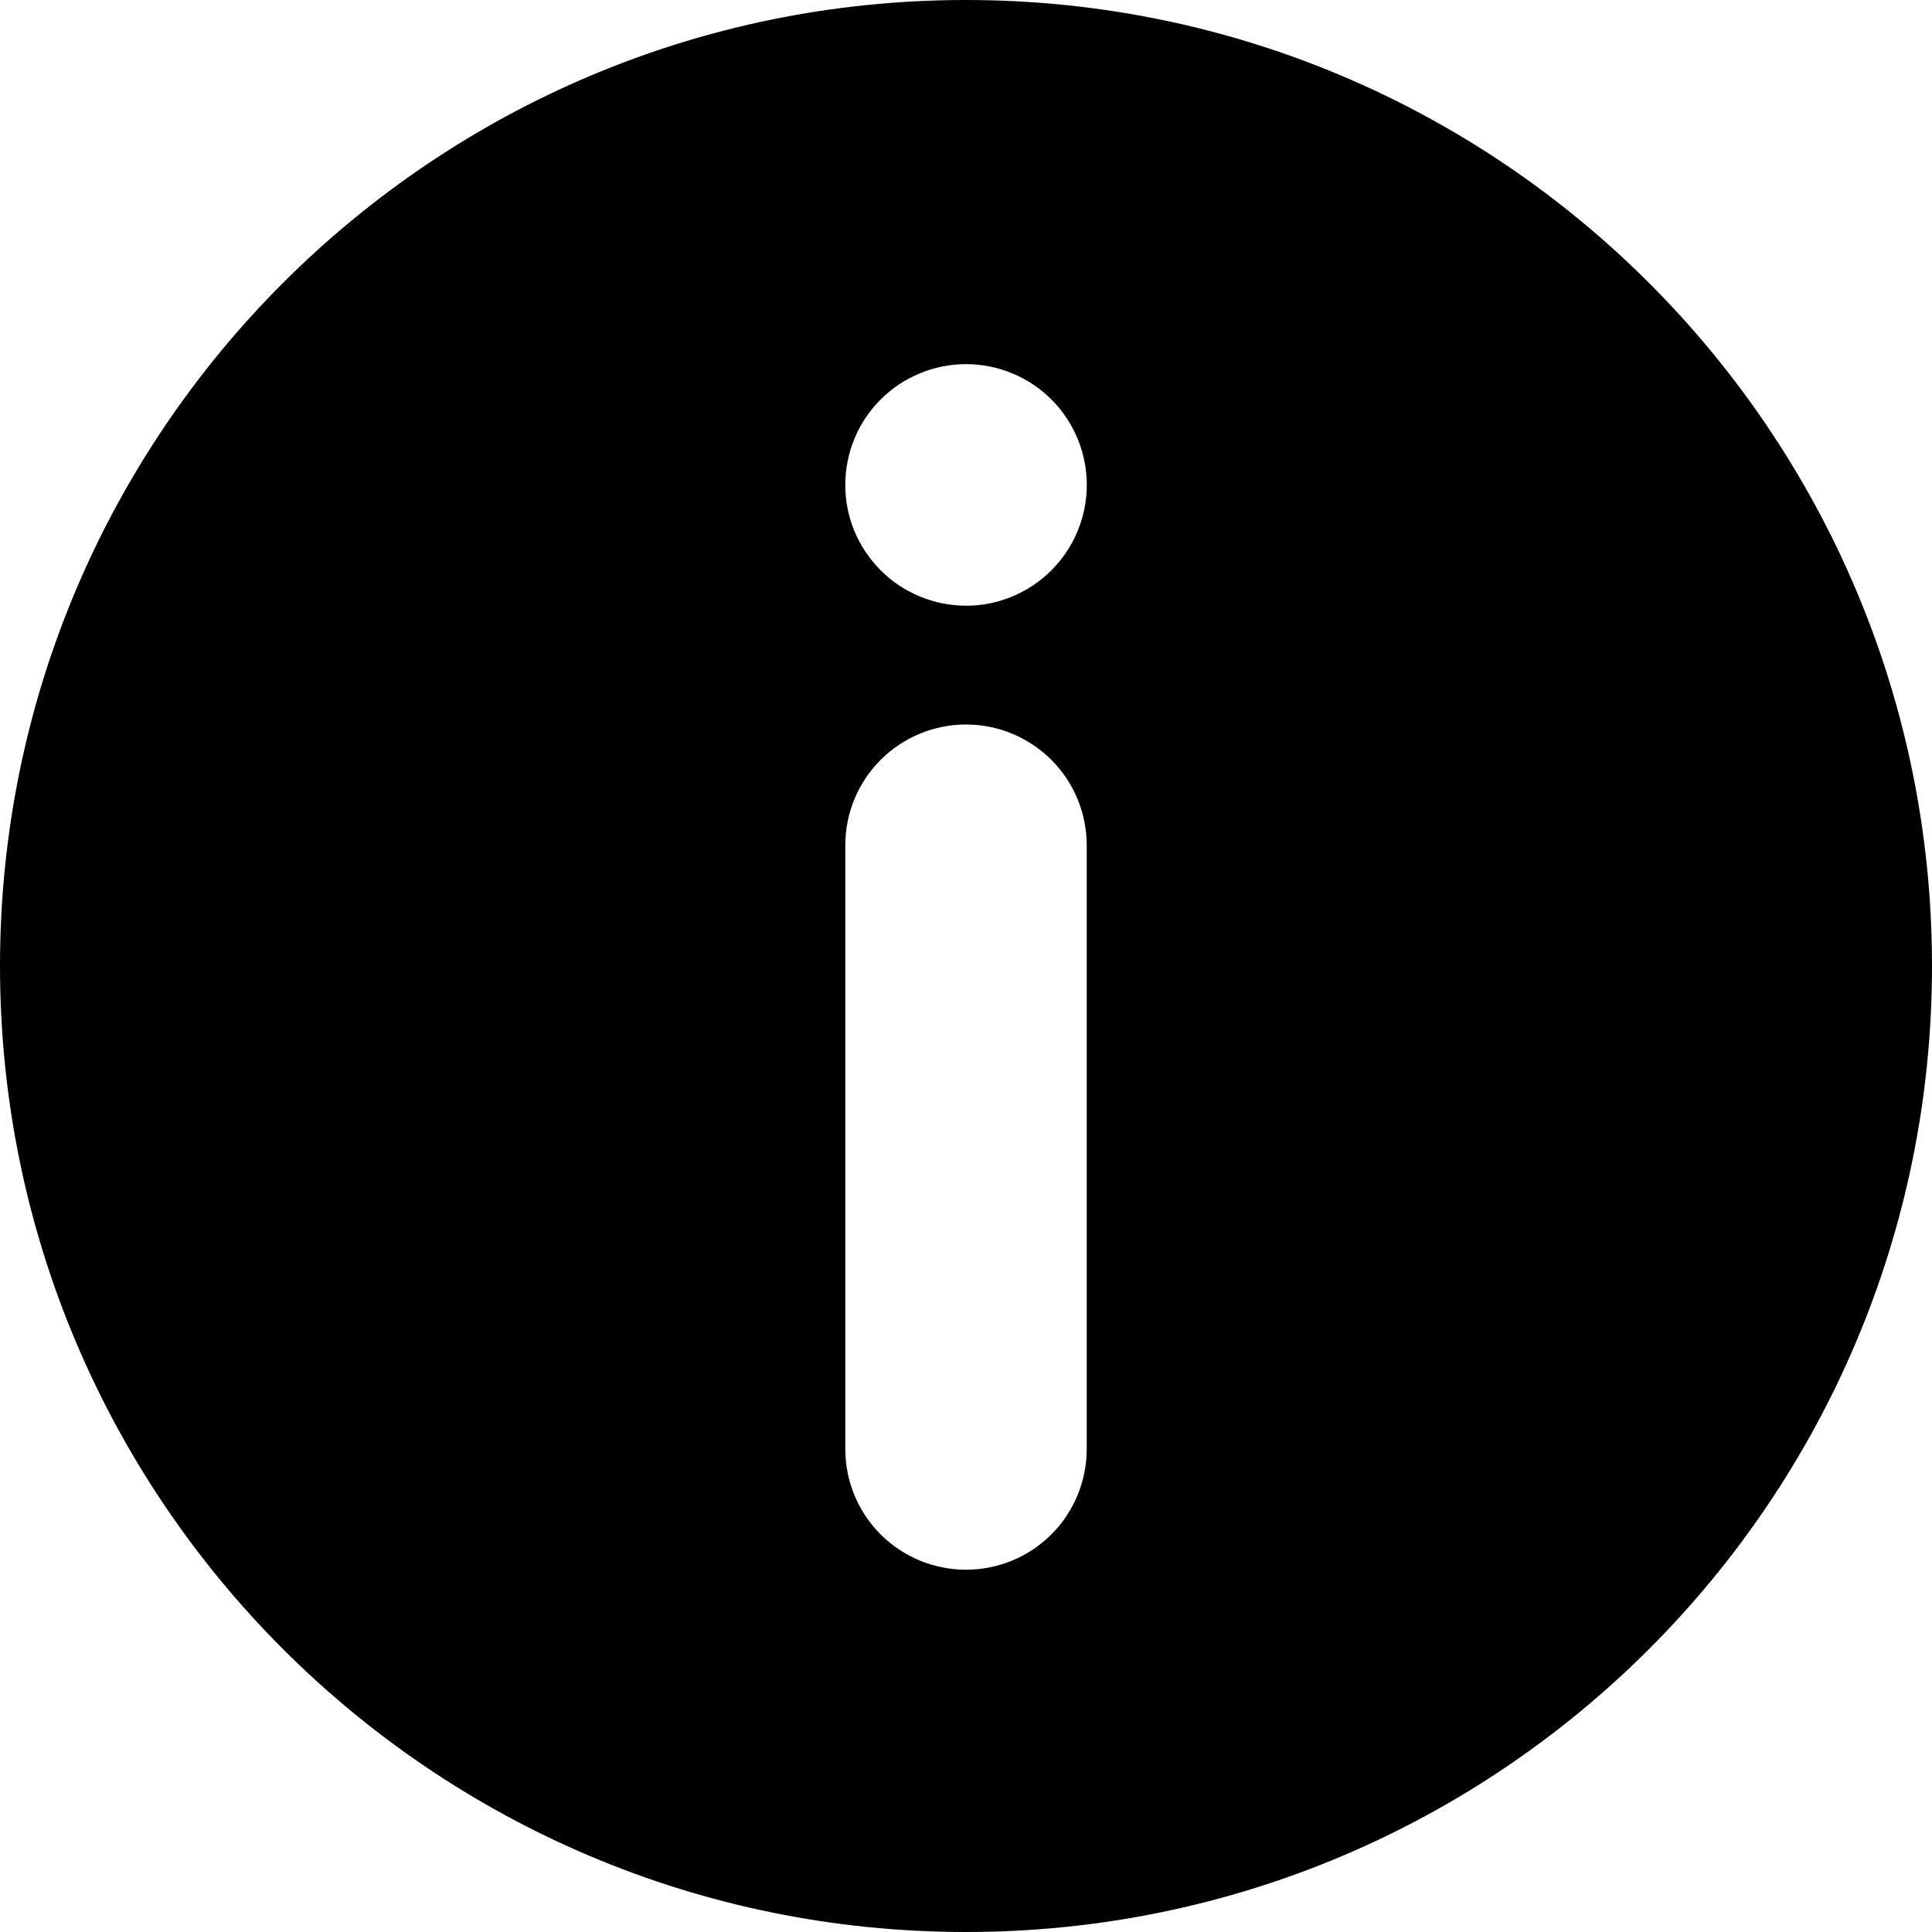 <svg width="25" height="25" viewBox="0 0 25 25" fill="none" xmlns="http://www.w3.org/2000/svg">
<g clip-path="url(#clip0_89_3872)">
<path d="M12.5 0C5.597 0 0 5.597 0 12.5C0 19.403 5.597 25 12.5 25C19.403 25 25 19.403 25 12.5C25 5.597 19.403 0 12.5 0ZM10.938 10.938C10.938 10.523 11.102 10.126 11.395 9.833C11.688 9.54 12.086 9.375 12.5 9.375C12.914 9.375 13.312 9.54 13.605 9.833C13.898 10.126 14.062 10.523 14.062 10.938V18.75C14.062 19.164 13.898 19.562 13.605 19.855C13.312 20.148 12.914 20.312 12.5 20.312C12.086 20.312 11.688 20.148 11.395 19.855C11.102 19.562 10.938 19.164 10.938 18.75V10.938ZM12.5 7.838C12.295 7.837 12.091 7.797 11.902 7.718C11.712 7.64 11.54 7.525 11.395 7.379C11.25 7.234 11.135 7.062 11.056 6.872C10.978 6.683 10.937 6.479 10.938 6.274C10.938 6.069 10.978 5.866 11.057 5.676C11.135 5.487 11.25 5.314 11.396 5.169C11.541 5.024 11.713 4.909 11.903 4.831C12.092 4.752 12.296 4.712 12.501 4.712C12.915 4.712 13.313 4.877 13.606 5.17C13.899 5.463 14.063 5.861 14.063 6.275C14.063 6.689 13.898 7.087 13.605 7.38C13.312 7.673 12.915 7.838 12.5 7.838Z" fill="black"/>
</g>
<defs>
<clipPath id="clip0_89_3872">
<rect width="25" height="25" fill="white"/>
</clipPath>
</defs>
</svg>
